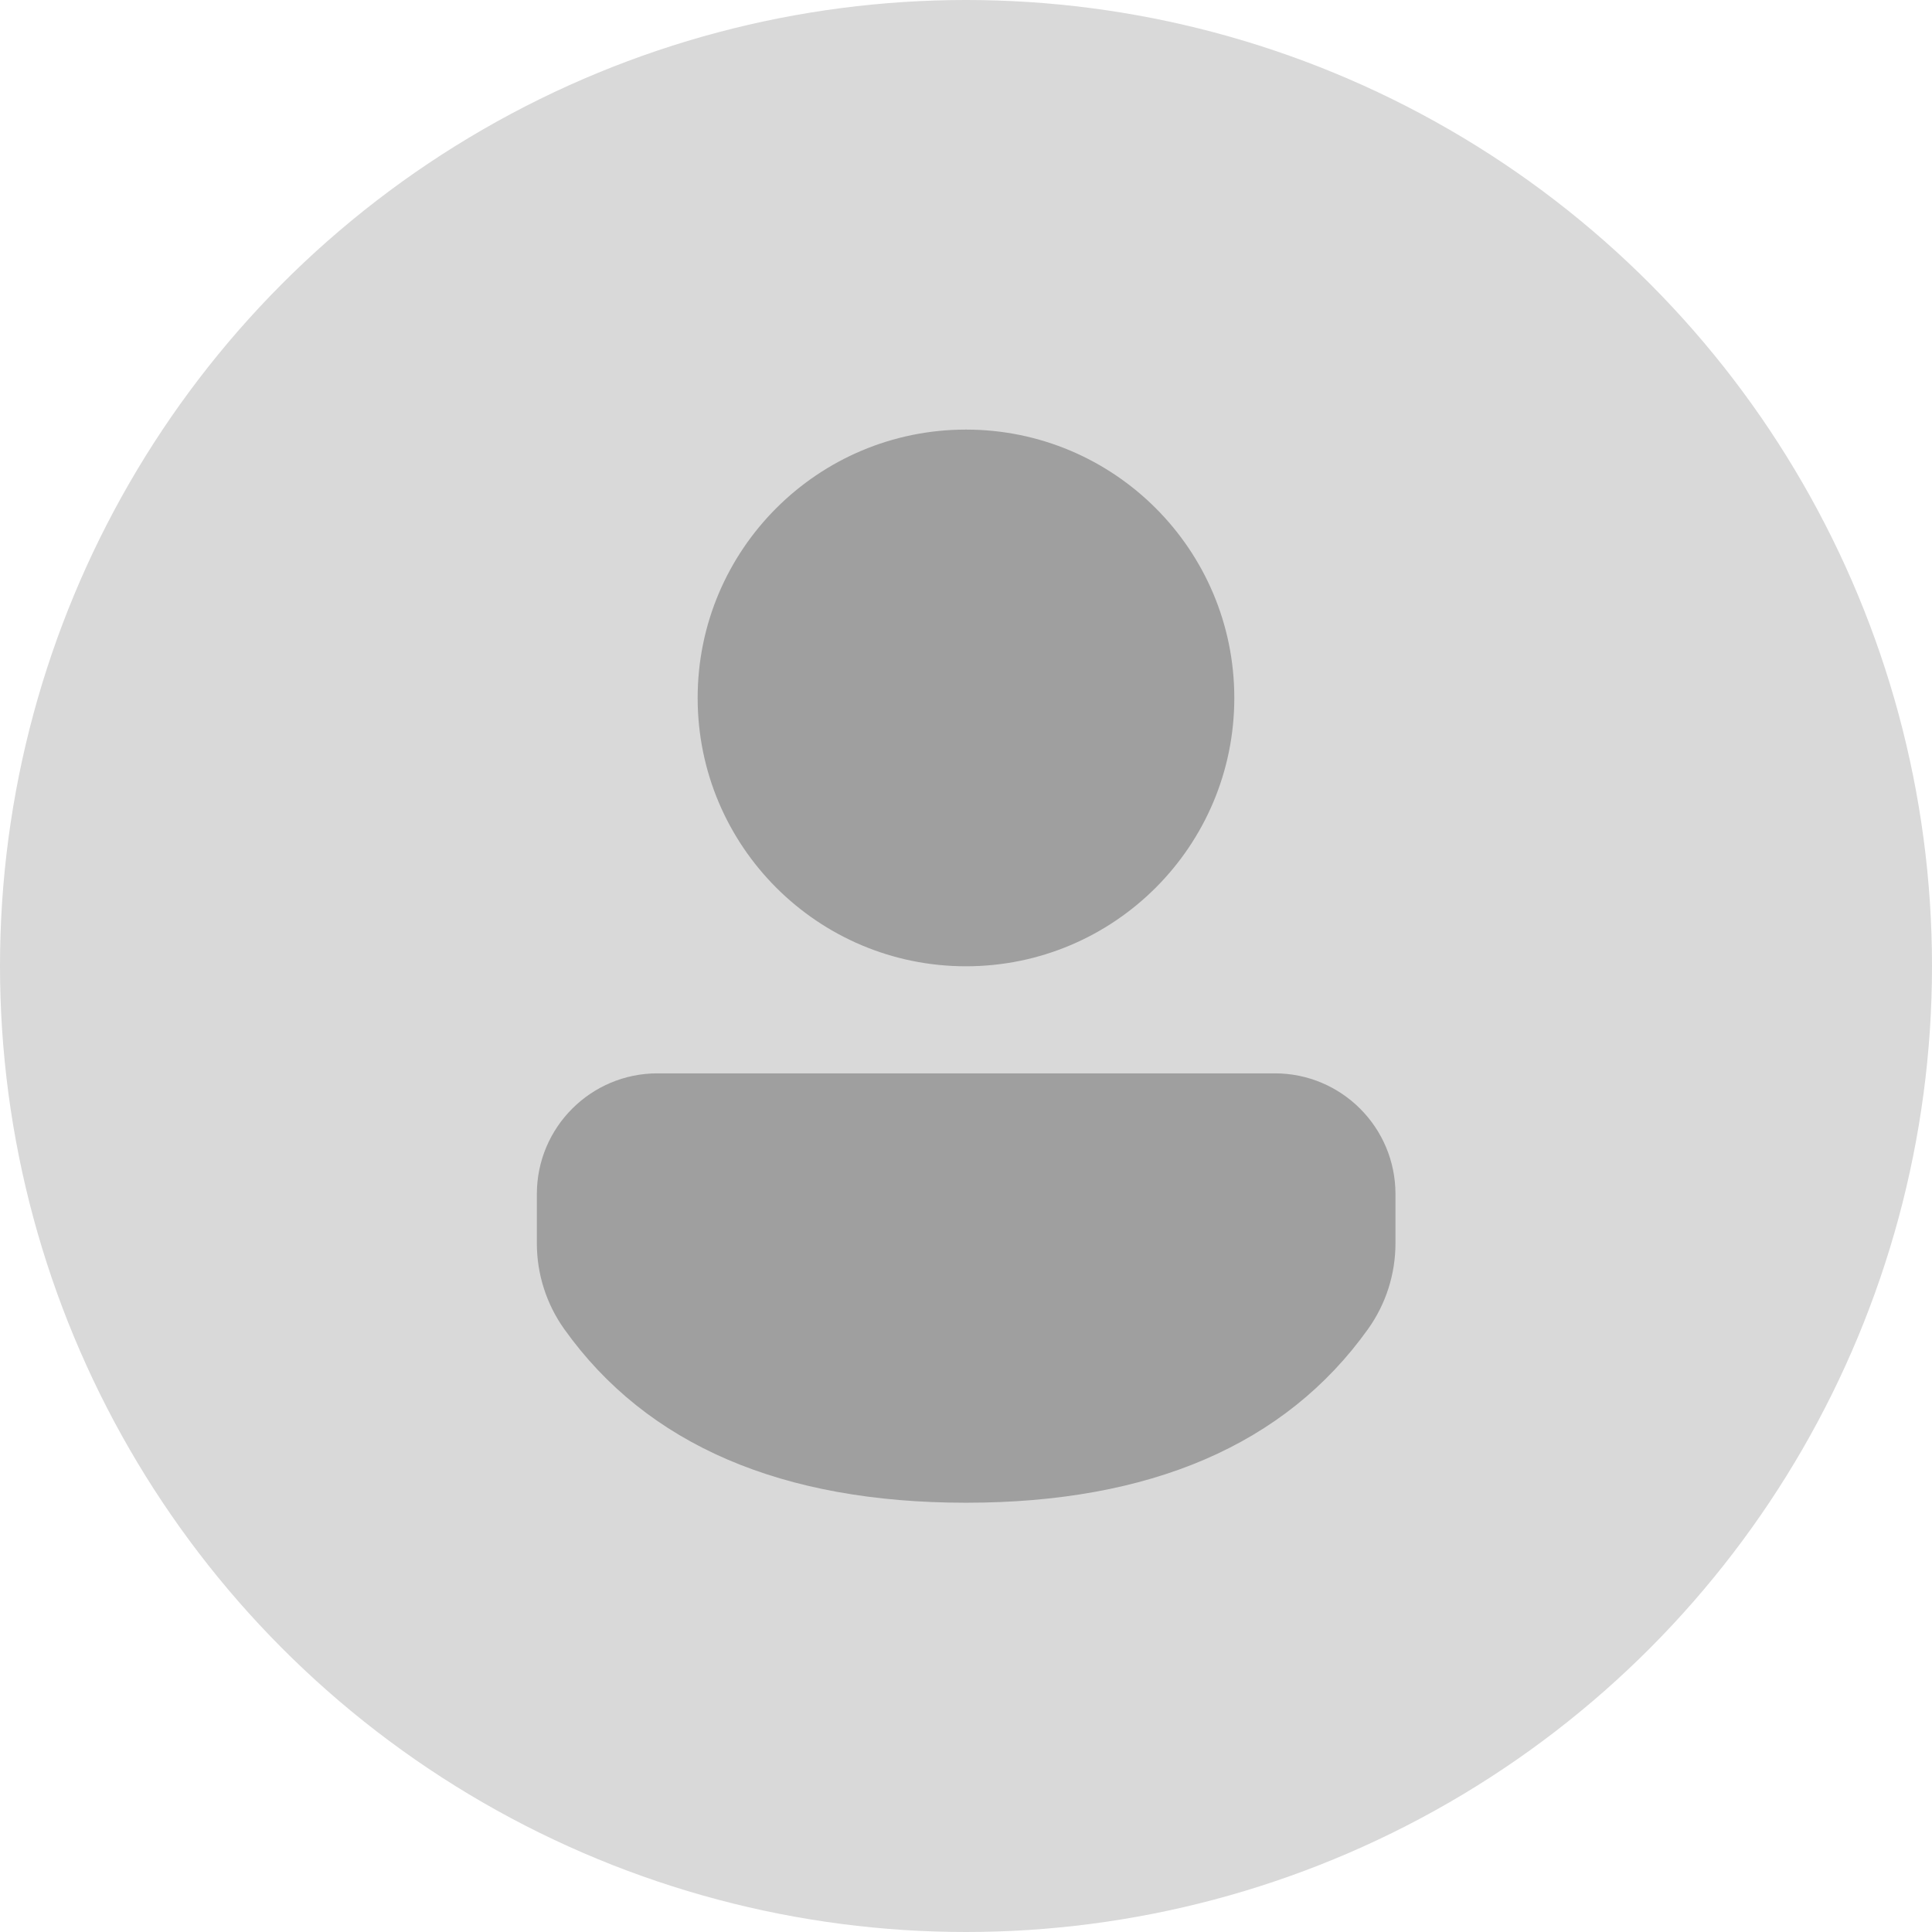 <svg width="48" height="48" viewBox="0 0 48 48" fill="none" xmlns="http://www.w3.org/2000/svg">
<circle cx="24" cy="24" r="24" fill="#D9D9D9"/>
<path d="M31.672 26.667C33.328 26.667 34.67 28.009 34.67 29.666V30.89C34.67 31.655 34.432 32.4 33.987 33.022C31.926 35.906 28.56 37.335 24 37.335C19.439 37.335 16.075 35.906 14.018 33.02C13.576 32.399 13.338 31.655 13.338 30.892V29.666C13.338 28.009 14.68 26.667 16.336 26.667H31.672ZM24 10.673C27.682 10.673 30.666 13.658 30.666 17.34C30.666 21.022 27.682 24.007 24 24.007C20.318 24.007 17.333 21.022 17.333 17.34C17.333 13.658 20.318 10.673 24 10.673Z" fill="#9F9F9F"/>
</svg>
